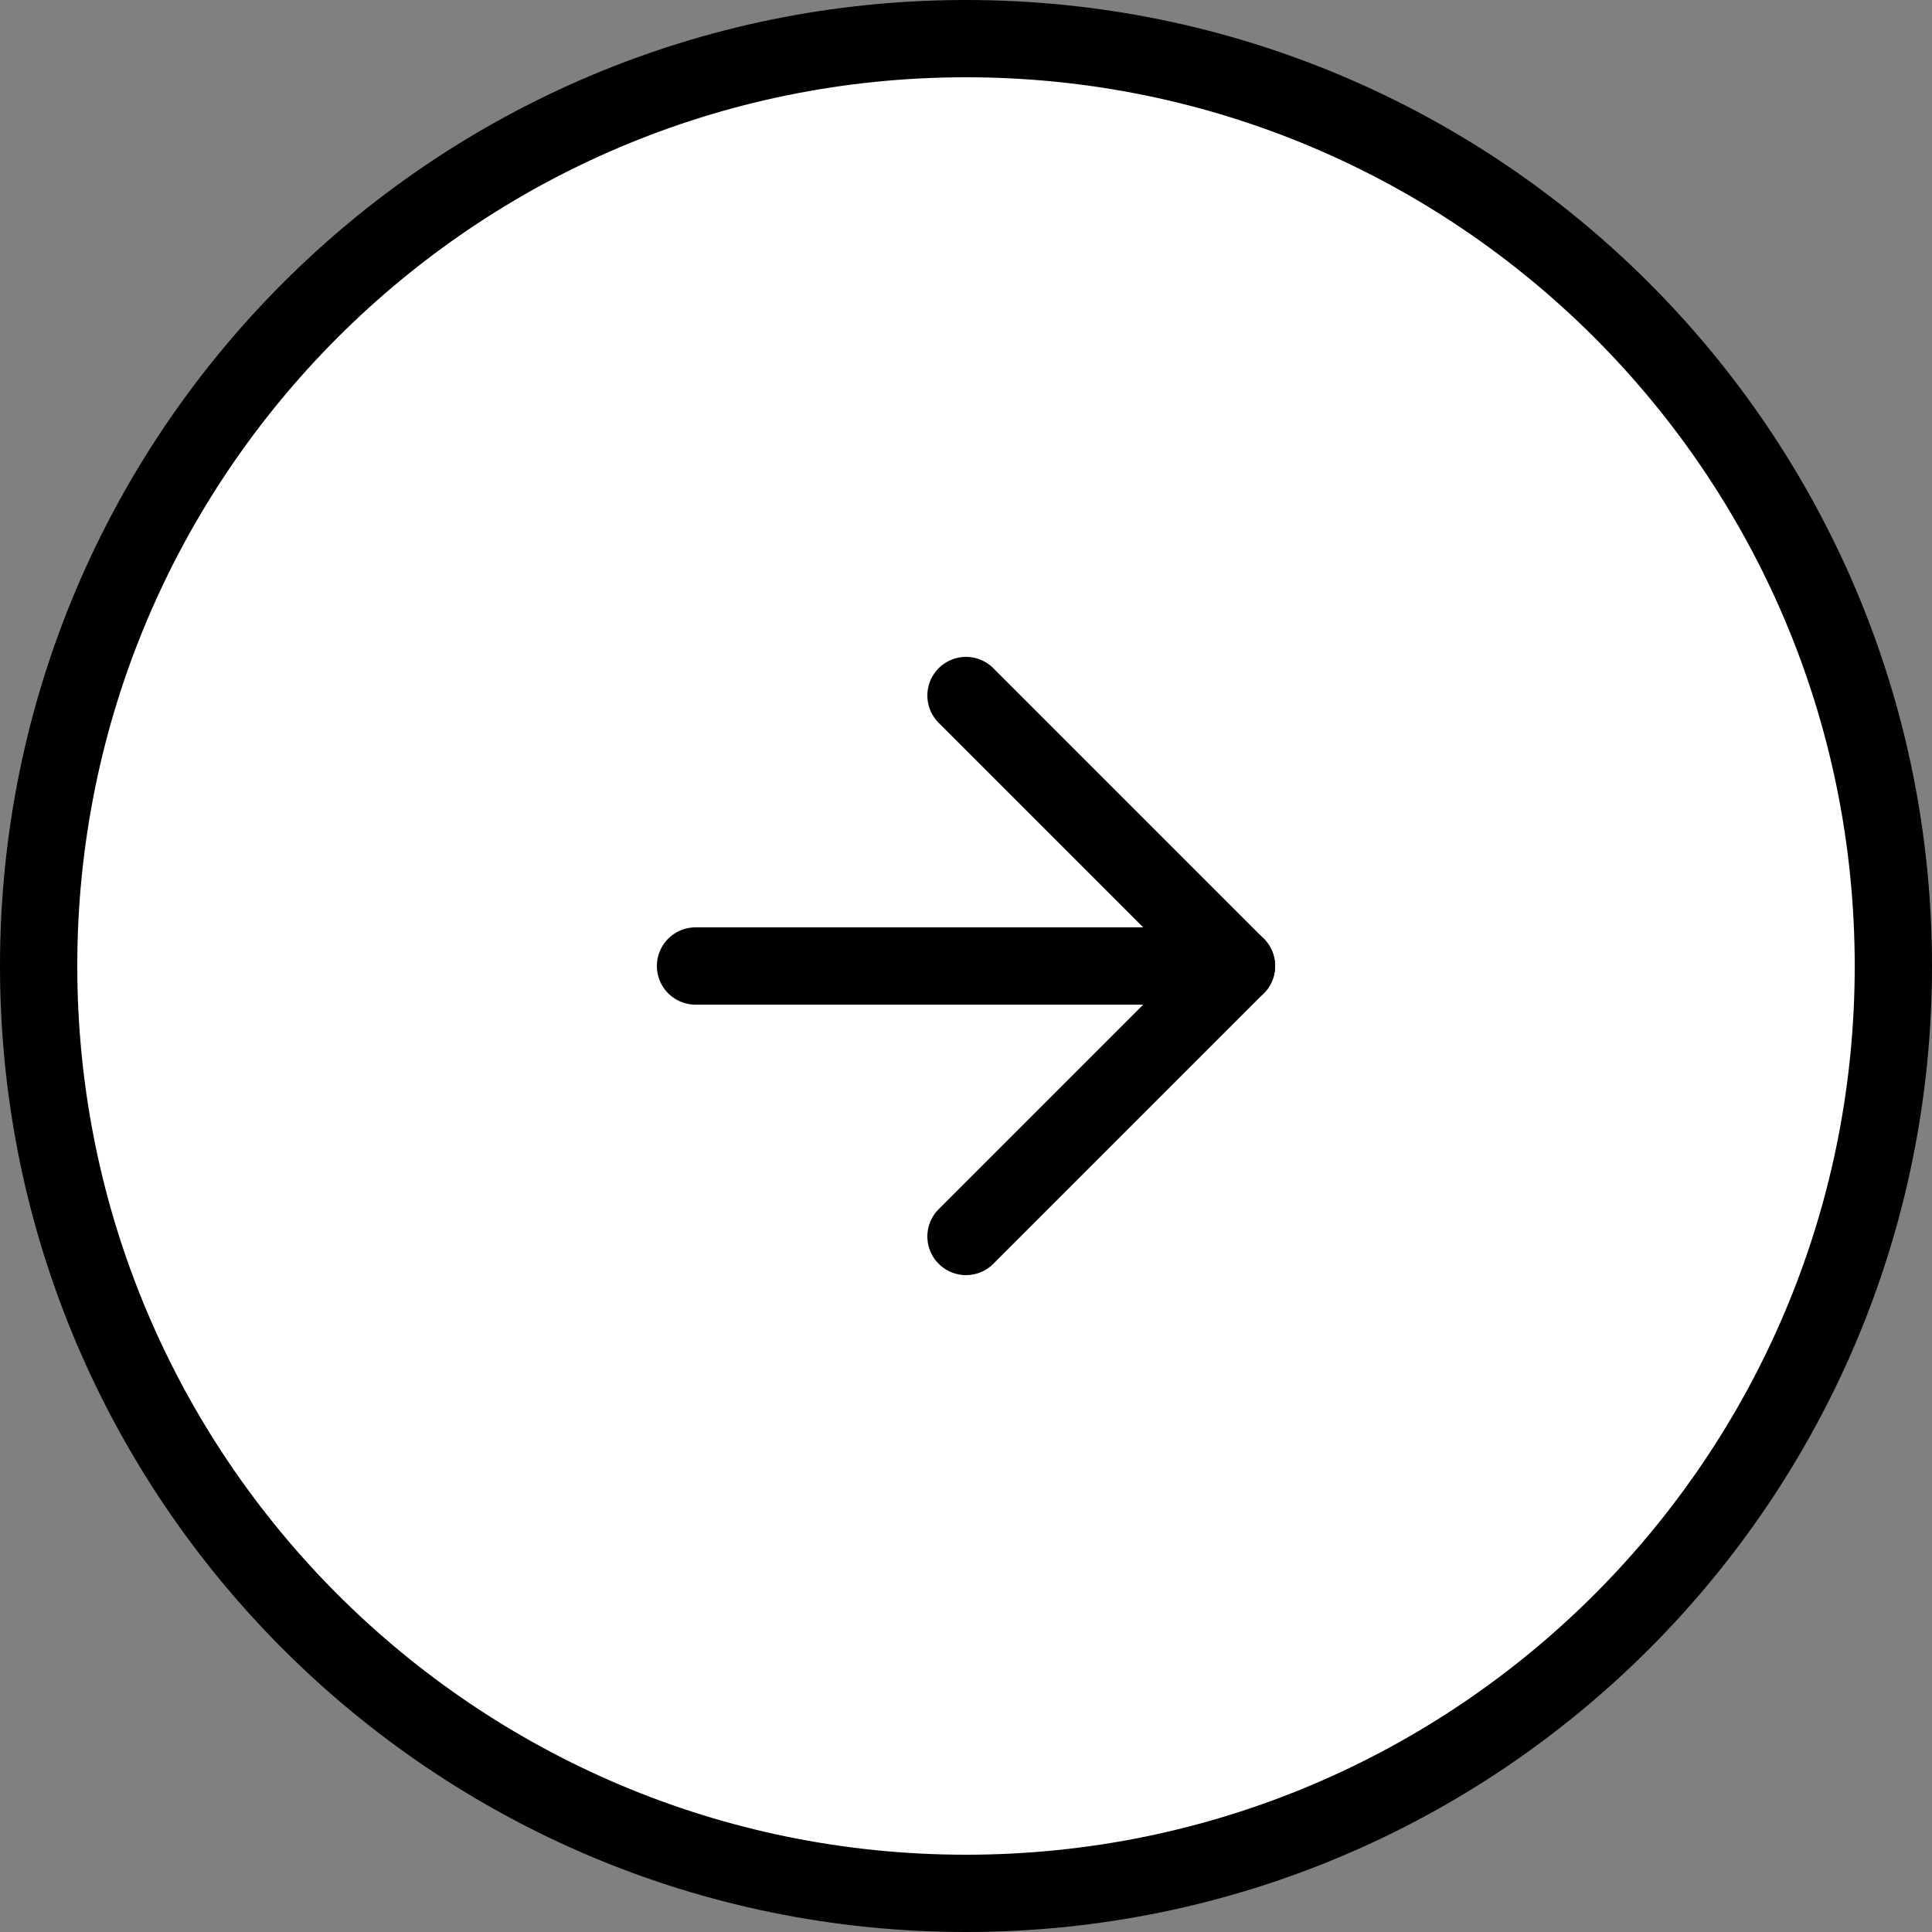 <svg width="50" height="50" viewBox="0 0 50 50" fill="none" xmlns="http://www.w3.org/2000/svg">
<rect x="0" y="0" width="50" height="50" fill="#808080" stroke="none"/>
<path d="M49 25C49 38.255 38.255 49 25 49V49C11.745 49 1 38.255 1 25V25C1 11.745 11.745 1 25 1V1C38.255 1 49 11.745 49 25V25Z" fill="white"/>
<path d="M18 25L32 25" stroke="black" stroke-width="2" stroke-linecap="round" stroke-linejoin="round"/>
<path d="M25 18L32 25L25 32" stroke="black" stroke-width="2" stroke-linecap="round" stroke-linejoin="round"/>
<path d="M25 2C37.703 2 48 12.297 48 25H50C50 11.193 38.807 0 25 0V2ZM2 25C2 12.297 12.297 2 25 2V0C11.193 0 0 11.193 0 25H2ZM25 48C12.297 48 2 37.703 2 25H0C0 38.807 11.193 50 25 50V48ZM25 50C38.807 50 50 38.807 50 25H48C48 37.703 37.703 48 25 48V50Z" fill="black"/>
</svg>
